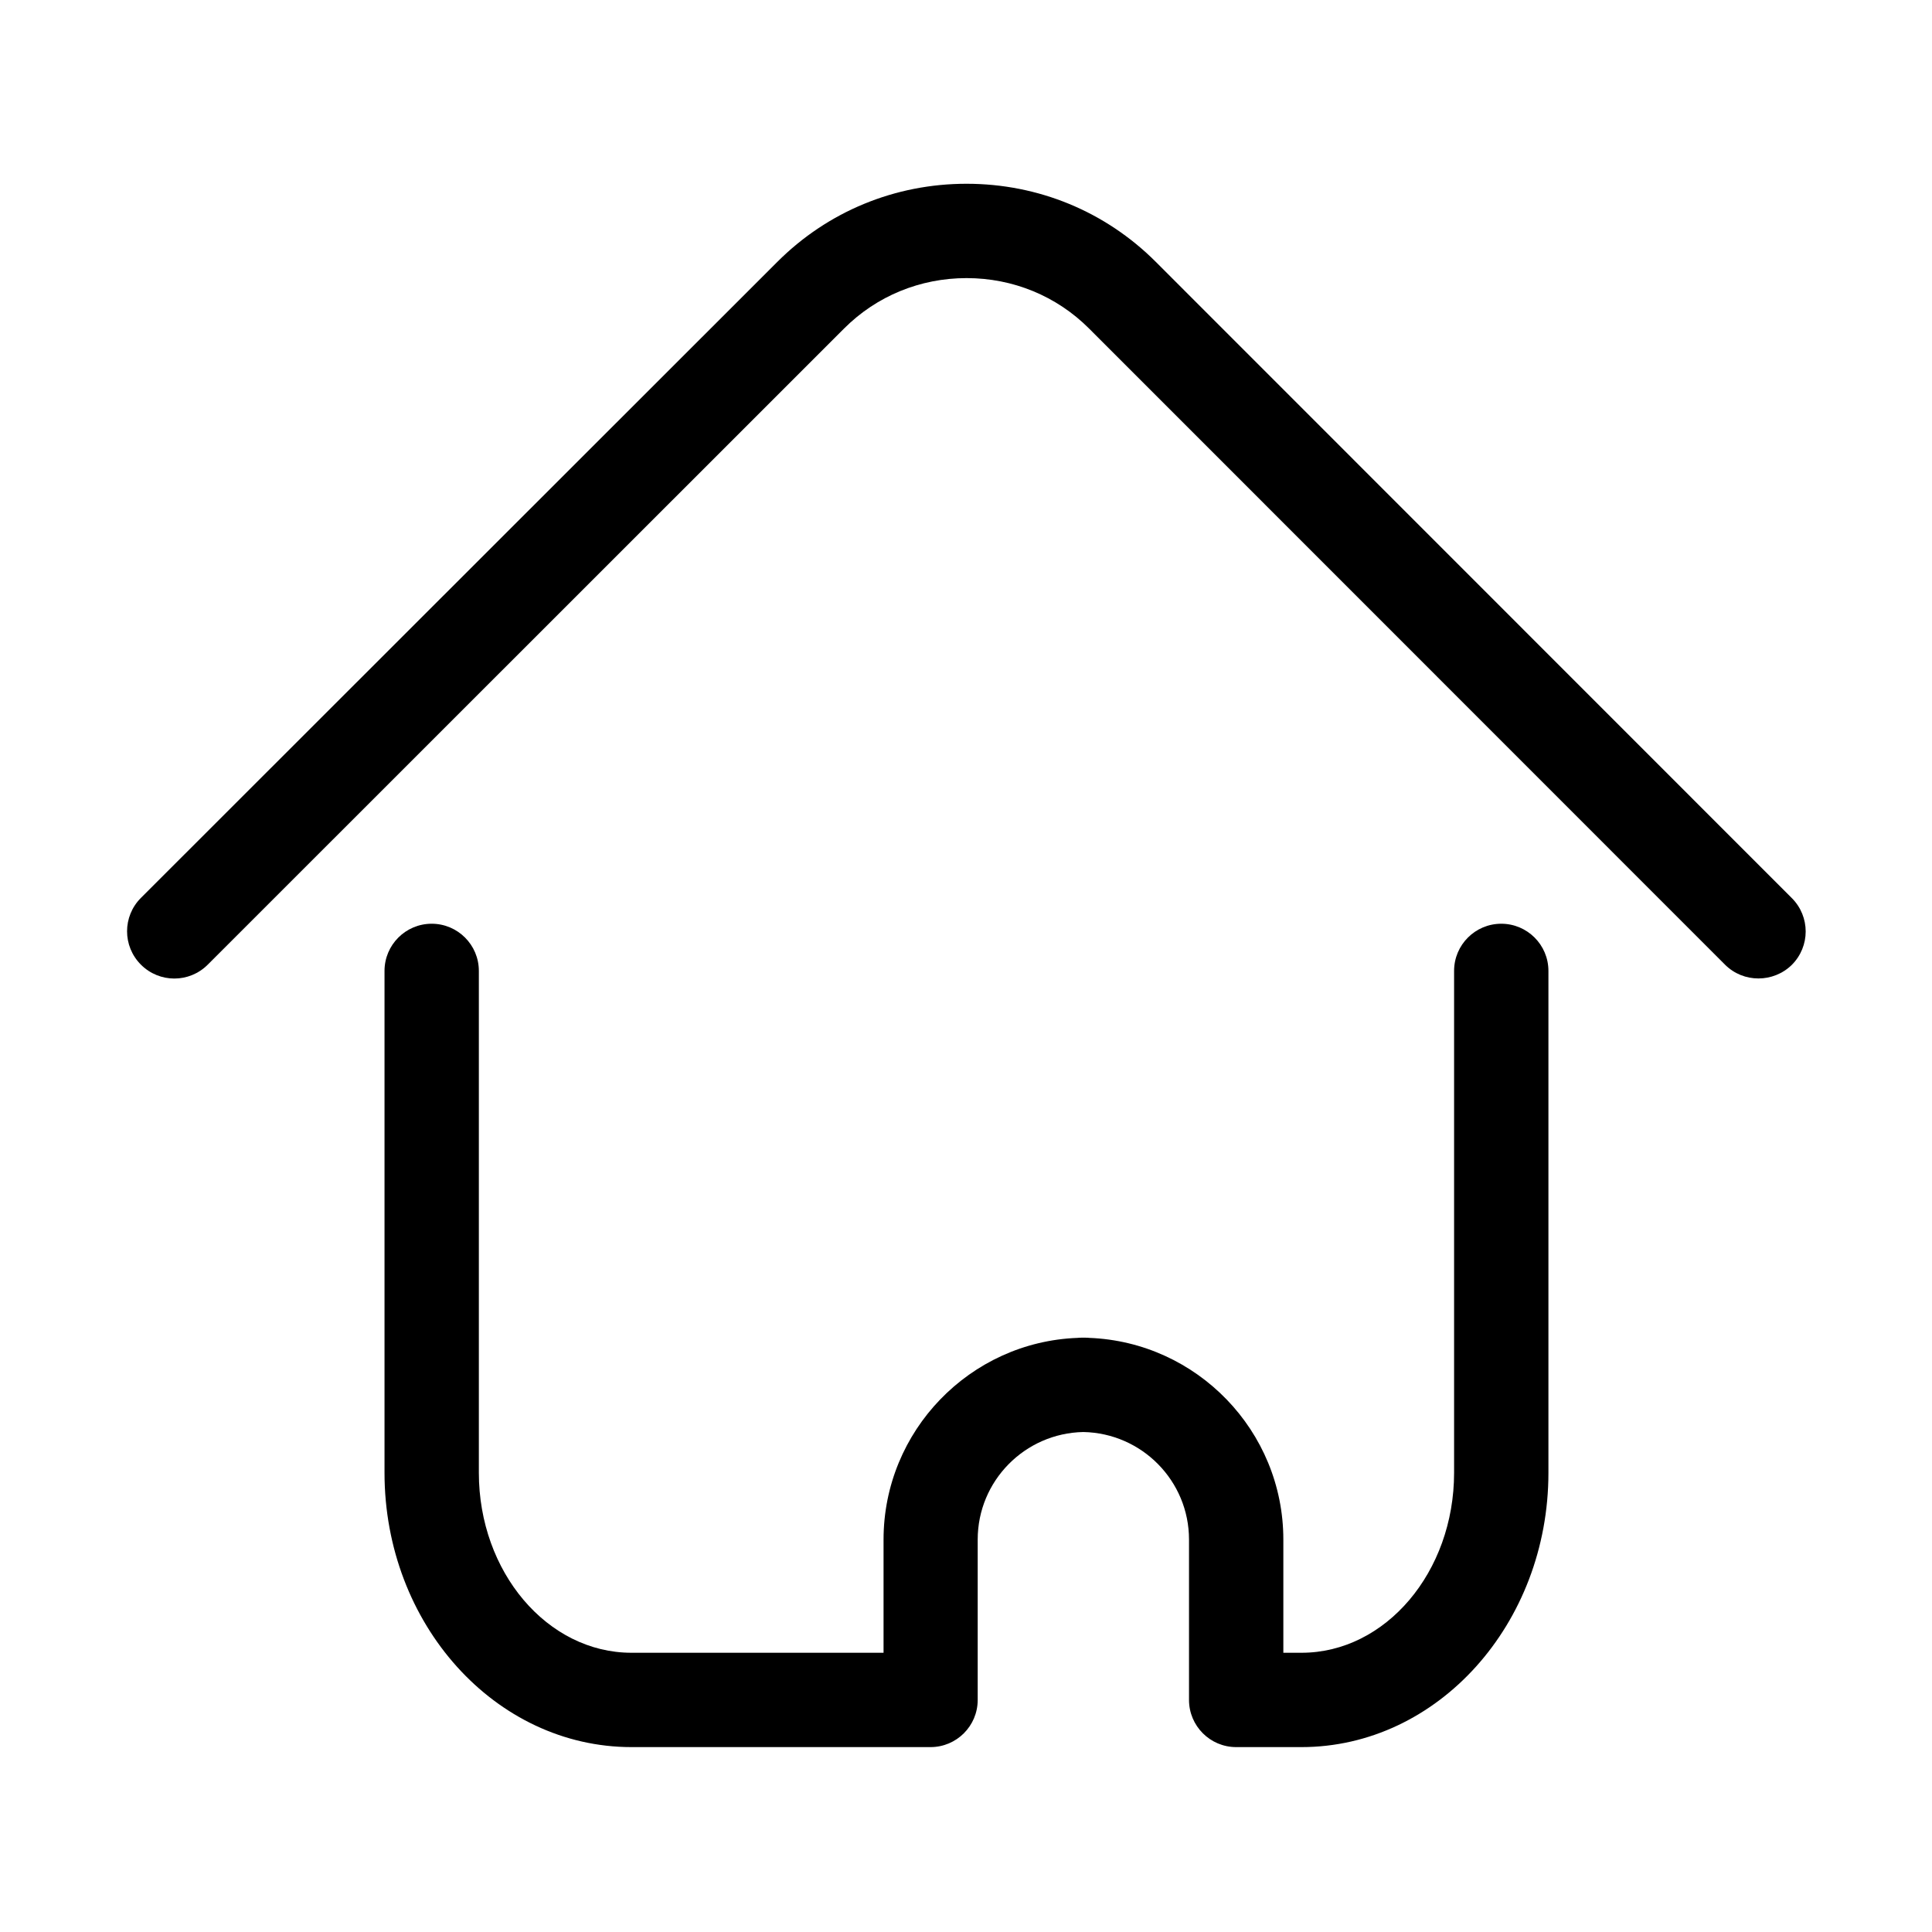 <?xml version="1.0" standalone="no"?><!DOCTYPE svg PUBLIC "-//W3C//DTD SVG 1.1//EN" "http://www.w3.org/Graphics/SVG/1.1/DTD/svg11.dtd"><svg class="icon" width="200px" height="200.00px" viewBox="0 0 1024 1024" version="1.1" xmlns="http://www.w3.org/2000/svg"><path d="M932 518.6c-6.4 0-12.8-2.4-17.7-7.3L577.2 174.1c-17.2-17.2-40.3-26.7-64.9-26.7-24.6 0-47.7 9.5-64.9 26.7L110.1 511.3c-9.8 9.8-25.6 9.8-35.4 0-9.8-9.8-9.8-25.6 0-35.4L412 138.8c26.7-26.7 62.3-41.4 100.3-41.4s73.6 14.7 100.3 41.4L949.7 476c9.8 9.8 9.8 25.6 0 35.4-4.9 4.8-11.3 7.2-17.7 7.2z"  /><path d="M689.8 926h-34.6c-13.8 0-25-11.2-25-25v-85c0-31.1-25-56.4-56-57-31 0.6-56 25.9-56 57v85c0 13.8-11.2 25-25 25H334.7c-72.2 0-130.9-65.2-130.9-145.4v-266c0-13.8 11.2-25 25-25s25 11.2 25 25v266c0 52.6 36.3 95.4 80.9 95.4h133.6v-60c0-57.6 45.8-104.8 102.9-106.9 0.7-0.1 1.3-0.1 2-0.1h2.1c0.7 0 1.3 0 2 0.1 57.1 2.2 102.9 49.3 102.9 106.9v60h9.6c44.6 0 80.9-42.8 80.9-95.4v-266c0-13.8 11.2-25 25-25s25 11.2 25 25v266c0 80.1-58.7 145.4-130.9 145.4z"  /></svg>